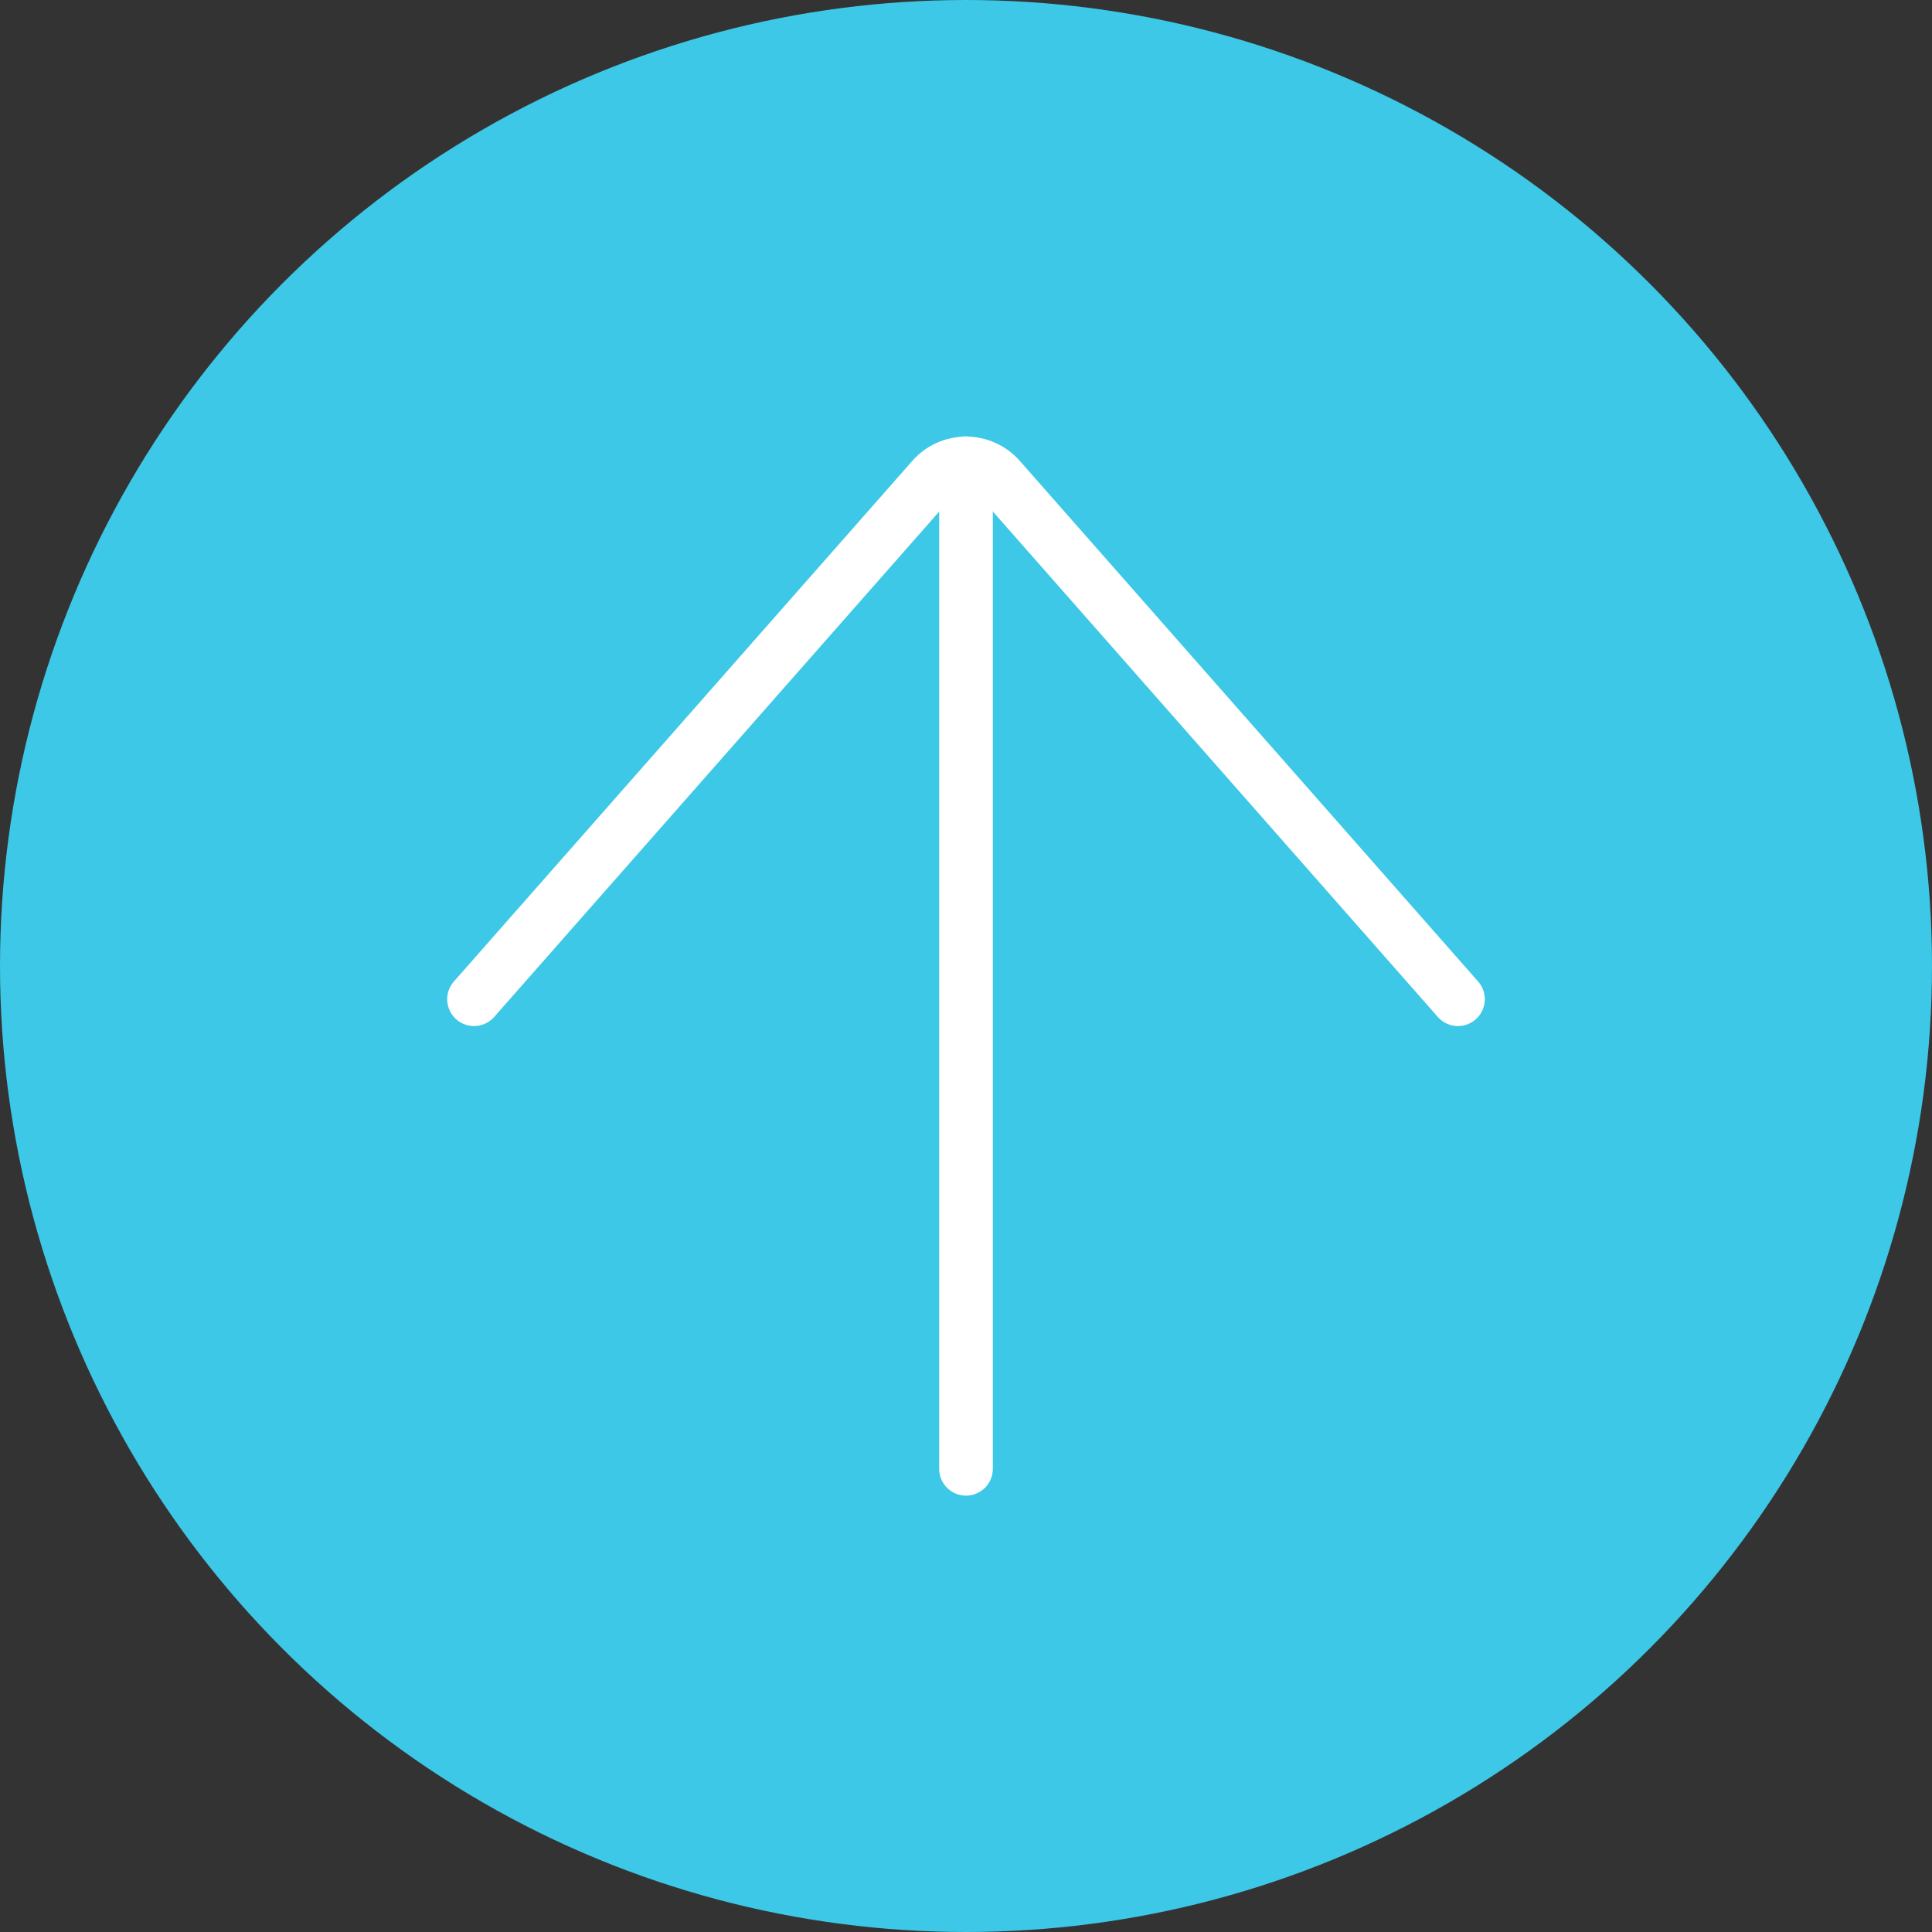 <svg width="36" height="36" viewBox="0 0 36 36" fill="none" xmlns="http://www.w3.org/2000/svg">
<rect x="0" y="0" width="36" height="36" fill="#333333" stroke="none"/>
<circle cx="18" cy="18" r="18" fill="#3CC8E6"/>
<g clip-path="url(#clip0)">
<path d="M18 8.631L18 27.369" stroke="white" stroke-linecap="round" stroke-linejoin="round"/>
<path d="M27.167 18.619L18.626 8.917C18.548 8.828 18.451 8.757 18.344 8.709C18.236 8.66 18.119 8.635 18.001 8.635C17.883 8.635 17.766 8.66 17.658 8.709C17.55 8.757 17.454 8.828 17.376 8.917L8.833 18.619" stroke="white" stroke-linecap="round" stroke-linejoin="round"/>
</g>
<defs>
<clipPath id="clip0">
<rect x="28" y="8" width="20" height="20" transform="rotate(90 28 8)" fill="white"/>
</clipPath>
</defs>
</svg>
